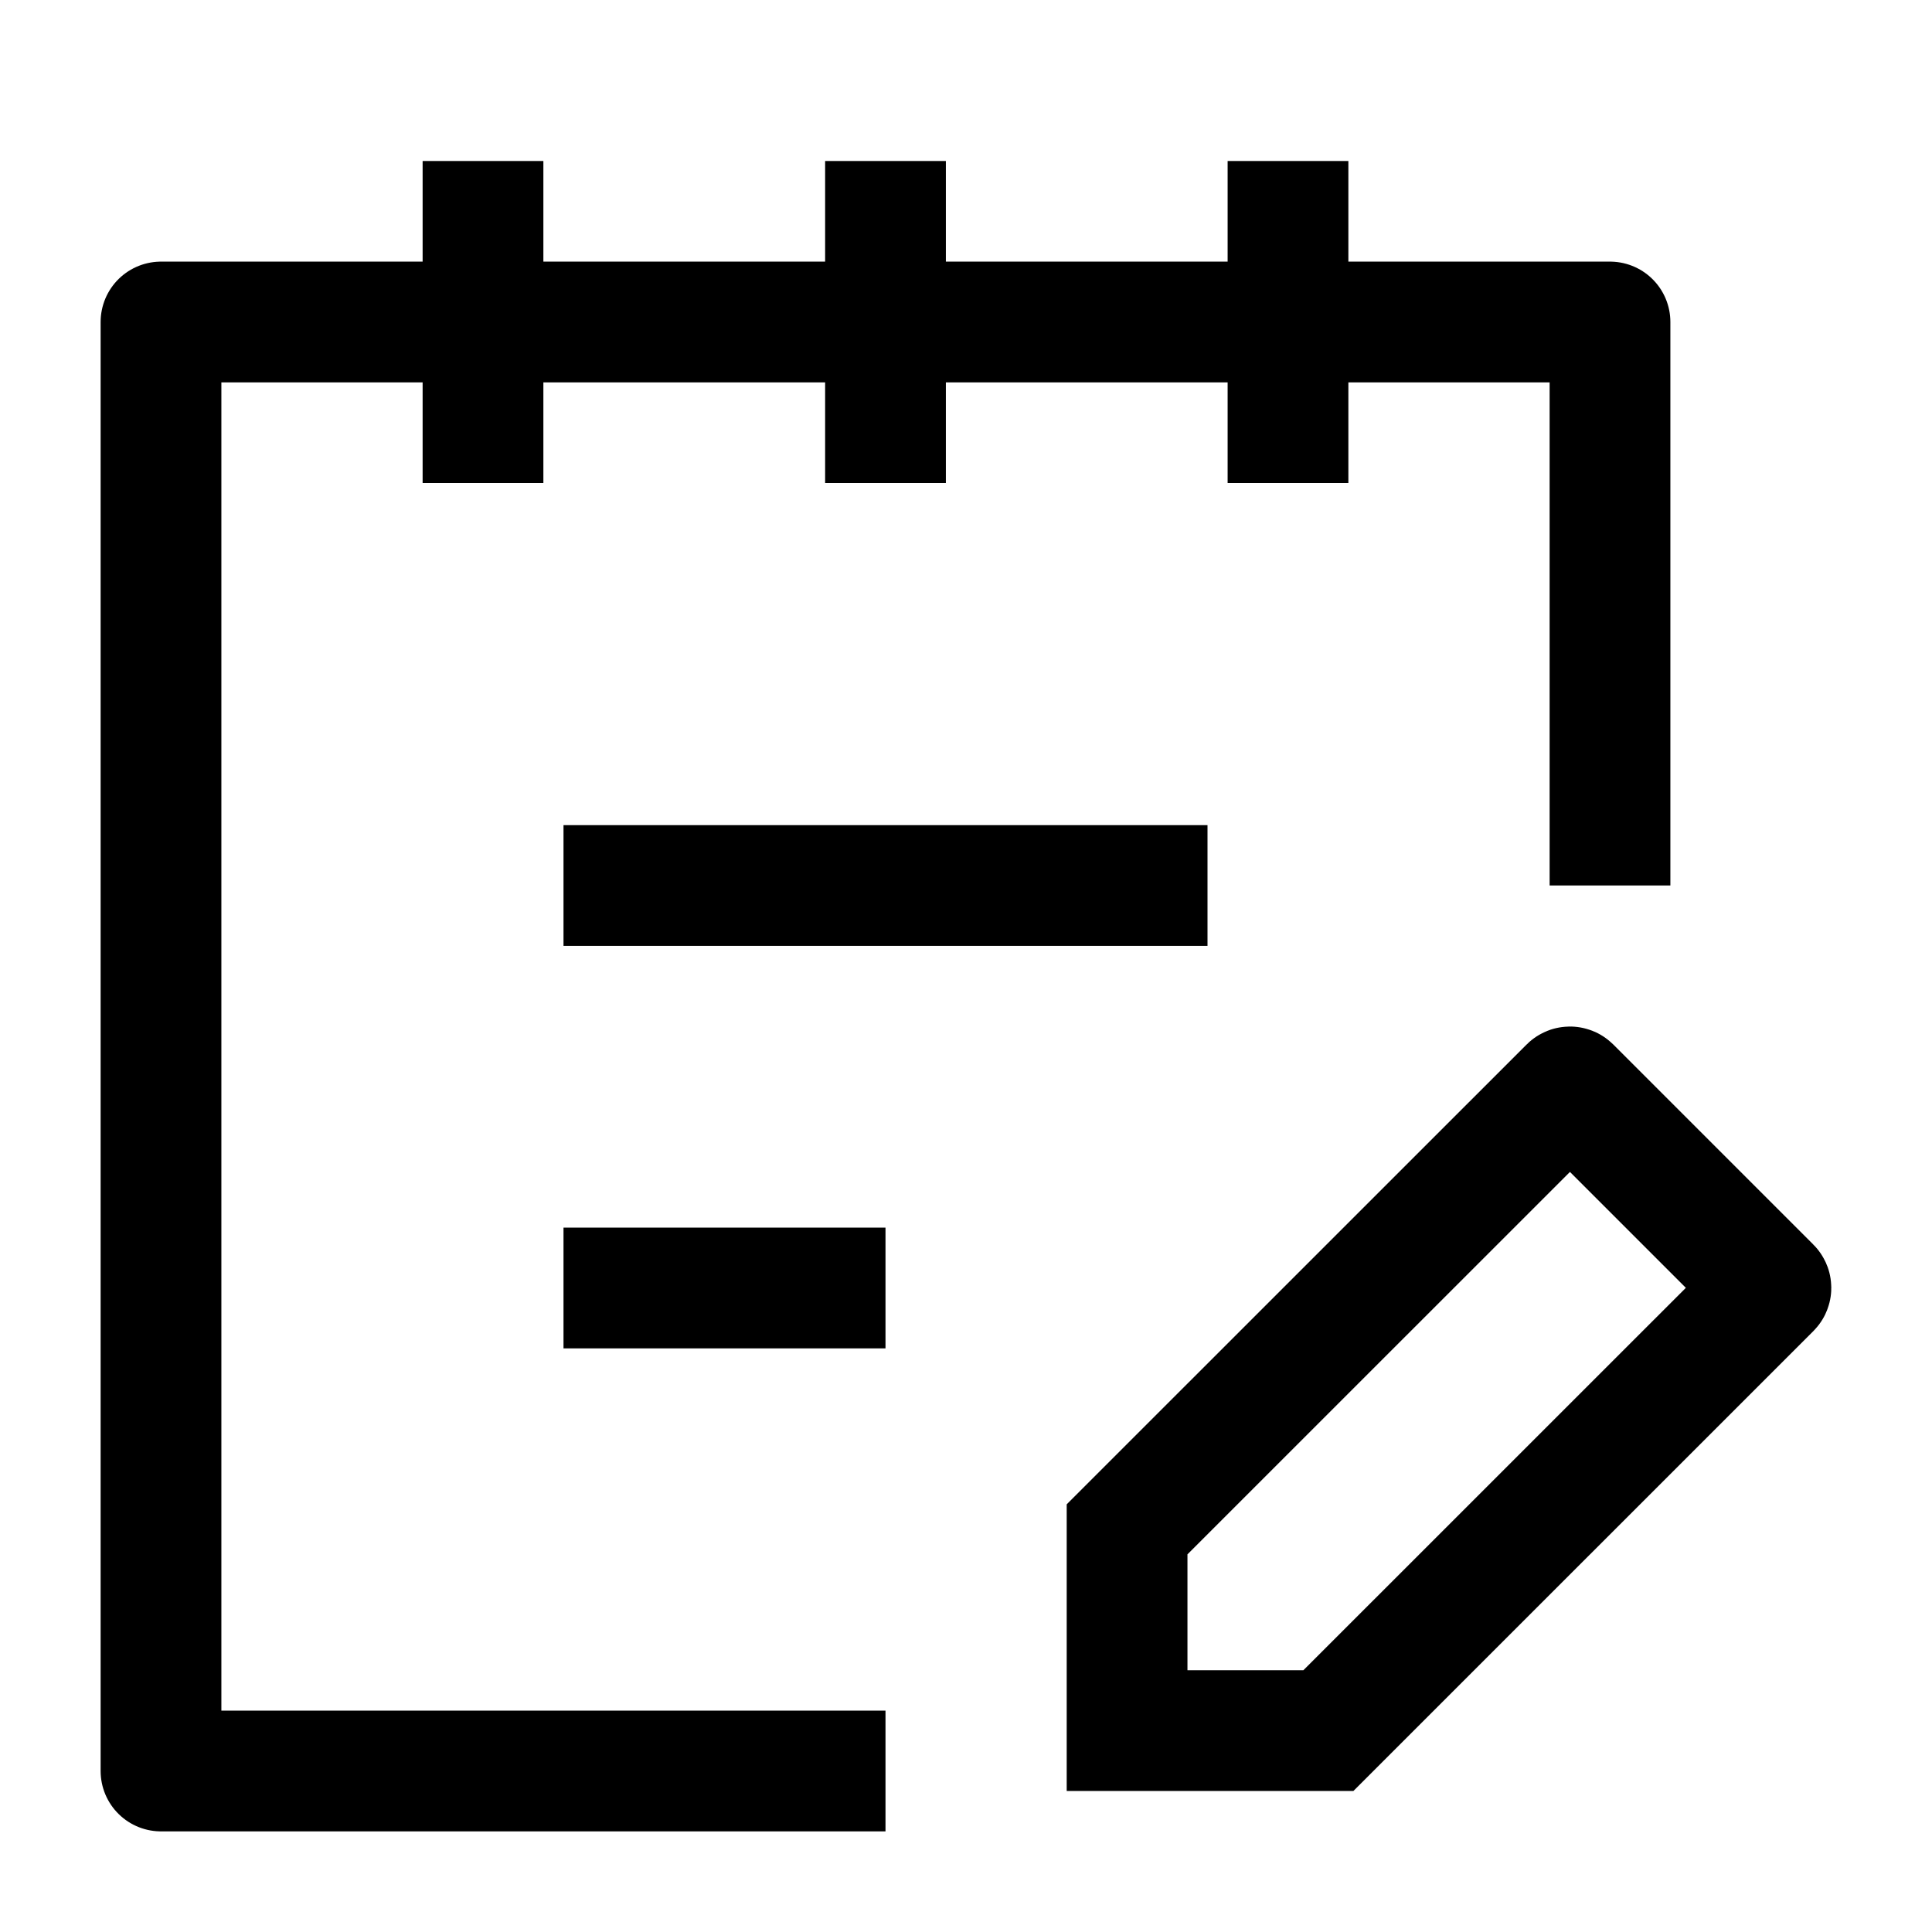 <svg width="24" height="24" viewBox="0 0 24 24" fill="none" xmlns="http://www.w3.org/2000/svg">
    <path d="M16 2V6M11 2V6M6 2V6" stroke="currentColor" stroke-width="1.5" stroke-linejoin="round"/>
    <path d="M20 11V4H2V22H11" stroke="currentColor" stroke-width="1.5" stroke-linejoin="round"/>
    <path d="M7 16H11M7 11H15" stroke="currentColor" stroke-width="1.5" stroke-linejoin="round"/>
    <path d="M16.502 21.498H14.001V18.998L19.495 13.505C19.499 13.501 19.506 13.501 19.51 13.505L21.996 15.991C22 15.995 22 16.001 21.996 16.005L16.502 21.498Z" stroke="currentColor" stroke-width="1.5"/>
</svg>
